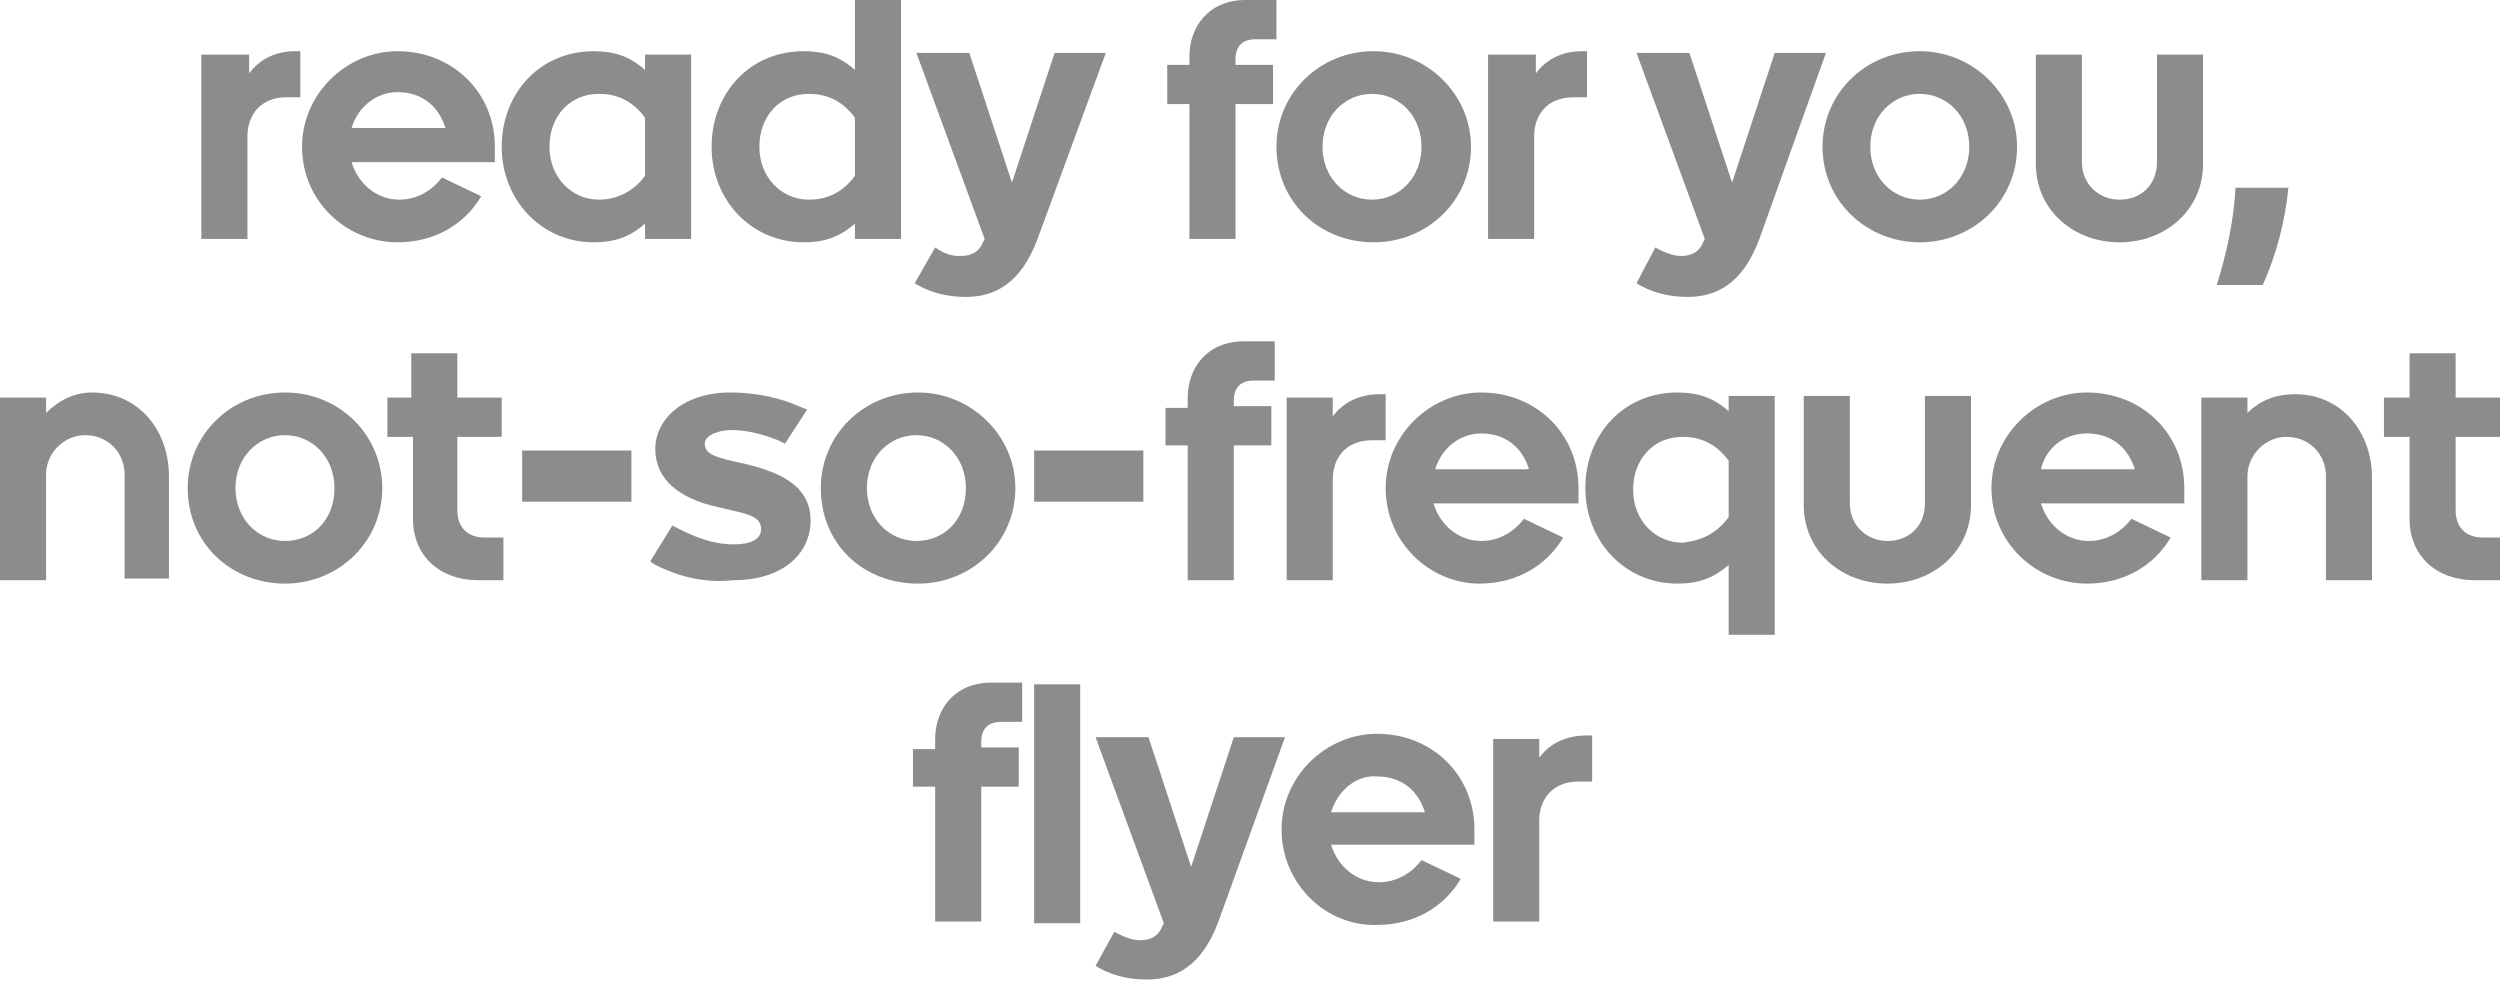<?xml version="1.0" encoding="utf-8"?>
<!-- Generator: Adobe Illustrator 18.1.1, SVG Export Plug-In . SVG Version: 6.00 Build 0)  -->
<svg version="1.1" id="Layer_1" xmlns="http://www.w3.org/2000/svg" xmlns:xlink="http://www.w3.org/1999/xlink" x="0px" y="0px"
	 viewBox="0 0 146.5 57.5" enable-background="new 0 0 146.5 57.5" xml:space="preserve">
<g>
	<path fill="#8C8C8C" d="M11.9,3.2h2.7v1.1C15.2,3.5,16.1,3,17.3,3h0.3v2.7h-0.8c-1.5,0-2.3,1-2.3,2.3V14h-2.7V3.2z"/>
	<path fill="#8C8C8C" d="M17.7,8.6c0-3.1,2.6-5.6,5.6-5.6c3.2,0,5.7,2.4,5.7,5.6v0.9h-8.4c0.4,1.3,1.5,2.2,2.8,2.2
		c1,0,1.9-0.5,2.5-1.3l2.3,1.1c-1,1.7-2.8,2.7-4.9,2.7C20.3,14.2,17.7,11.8,17.7,8.6z M20.6,7.5h5.5c-0.4-1.3-1.4-2.1-2.8-2.1
		C22.1,5.4,21,6.2,20.6,7.5z"/>
	<path fill="#8C8C8C" d="M34.8,3c1.2,0,2.1,0.3,3,1.1V3.2h2.7V14h-2.7v-0.9c-0.9,0.8-1.8,1.1-3,1.1c-3.1,0-5.4-2.5-5.4-5.6
		S31.6,3,34.8,3z M37.8,10.3V6.9c-0.8-1.1-1.8-1.4-2.7-1.4c-1.7,0-2.9,1.3-2.9,3.1s1.3,3.1,2.9,3.1C35.9,11.7,37,11.4,37.8,10.3z"/>
	<path fill="#8C8C8C" d="M47.1,3c1.2,0,2.1,0.3,3,1.1V0h2.7v14h-2.7v-0.9c-0.9,0.8-1.8,1.1-3,1.1c-3.1,0-5.4-2.5-5.4-5.6
		S43.9,3,47.1,3z M50.1,10.3V6.9c-0.8-1.1-1.8-1.4-2.7-1.4c-1.7,0-2.9,1.3-2.9,3.1s1.3,3.1,2.9,3.1C48.3,11.7,49.3,11.4,50.1,10.3z"
		/>
	<path fill="#8C8C8C" d="M54.8,14.5C55.5,15,56,15,56.3,15c0.7,0,1.1-0.3,1.3-0.8l0.1-0.2l-4-10.9h3.1l2.5,7.6l2.5-7.6h3L60.8,14
		c-1,2.7-2.6,3.4-4.2,3.4c-1.2,0-2.2-0.3-3-0.8L54.8,14.5z"/>
	<path fill="#8C8C8C" d="M68.4,3.8h1.3V3.3c0-1.7,1.1-3.3,3.3-3.3h1.8v2.3h-1.2c-0.8,0-1.2,0.4-1.2,1.2v0.3h2.2v2.3h-2.2V14h-2.7
		V6.1h-1.3V3.8z"/>
	<path fill="#8C8C8C" d="M74.8,8.6c0-3.1,2.5-5.6,5.7-5.6c3.1,0,5.7,2.5,5.7,5.6c0,3.2-2.6,5.6-5.7,5.6
		C77.3,14.2,74.8,11.8,74.8,8.6z M83.3,8.6c0-1.8-1.3-3.1-2.9-3.1c-1.6,0-2.9,1.3-2.9,3.1c0,1.8,1.3,3.1,2.9,3.1
		C82,11.7,83.3,10.4,83.3,8.6z"/>
	<path fill="#8C8C8C" d="M87.3,3.2H90v1.1C90.6,3.5,91.5,3,92.7,3H93v2.7h-0.8c-1.5,0-2.3,1-2.3,2.3V14h-2.7V3.2z"/>
	<path fill="#8C8C8C" d="M97,14.5c0.7,0.4,1.2,0.5,1.5,0.5c0.7,0,1.1-0.3,1.3-0.8l0.1-0.2l-4-10.9H99l2.5,7.6l2.5-7.6h3L103.1,14
		c-1,2.7-2.6,3.4-4.2,3.4c-1.2,0-2.2-0.3-3-0.8L97,14.5z"/>
	<path fill="#8C8C8C" d="M106.8,8.6c0-3.1,2.5-5.6,5.7-5.6c3.1,0,5.7,2.5,5.7,5.6c0,3.2-2.6,5.6-5.7,5.6
		C109.4,14.2,106.8,11.8,106.8,8.6z M115.4,8.6c0-1.8-1.3-3.1-2.9-3.1c-1.6,0-2.9,1.3-2.9,3.1c0,1.8,1.3,3.1,2.9,3.1
		S115.4,10.4,115.4,8.6z"/>
	<path fill="#8C8C8C" d="M119.3,9.6V3.2h2.7v6.3c0,1.3,1,2.2,2.2,2.2c1.3,0,2.2-0.9,2.2-2.2V3.2h2.7v6.4c0,2.7-2.2,4.6-4.9,4.6
		C121.5,14.2,119.3,12.3,119.3,9.6z"/>
	<path fill="#8C8C8C" d="M131,11h3.1c-0.2,2-0.7,3.9-1.5,5.7h-2.7C130.5,14.8,130.9,12.9,131,11z"/>
	<path fill="#8C8C8C" d="M0,23.3h2.7v0.9C3.4,23.5,4.3,23,5.4,23c2.7,0,4.5,2.2,4.5,4.9v6H7.3v-6.1c0-1.3-1-2.3-2.3-2.3
		c-1.3,0-2.3,1.1-2.3,2.3V34H0V23.3z"/>
	<path fill="#8C8C8C" d="M11,28.6c0-3.1,2.5-5.6,5.7-5.6s5.7,2.5,5.7,5.6c0,3.2-2.6,5.6-5.7,5.6S11,31.9,11,28.6z M19.6,28.6
		c0-1.8-1.3-3.1-2.9-3.1c-1.6,0-2.9,1.3-2.9,3.1c0,1.8,1.3,3.1,2.9,3.1C18.3,31.7,19.6,30.5,19.6,28.6z"/>
	<path fill="#8C8C8C" d="M22.6,23.3h1.5v-2.6h2.7v2.6h2.6v2.3h-2.6v4.3c0,1,0.6,1.6,1.6,1.6h1.1V34h-1.5c-2.2,0-3.8-1.4-3.8-3.6
		v-4.8h-1.5V23.3z"/>
	<path fill="#8C8C8C" d="M30.6,26.4H37v3h-6.4V26.4z"/>
	<path fill="#8C8C8C" d="M38.4,33.1l-0.3-0.2l1.3-2.1l0.4,0.2c0.8,0.4,1.9,0.9,3.2,0.9c1,0,1.6-0.3,1.6-0.9c0-0.8-0.9-0.9-2.6-1.3
		c-2.2-0.5-3.6-1.6-3.6-3.4c0-1.7,1.6-3.3,4.4-3.3c1.7,0,3.1,0.4,4,0.8l0.5,0.2l-1.3,2l-0.4-0.2c-0.5-0.2-1.6-0.6-2.7-0.6
		c-0.8,0-1.6,0.3-1.6,0.8c0,0.6,0.6,0.8,2,1.1c2.3,0.5,4.2,1.3,4.2,3.4c0,2-1.7,3.5-4.5,3.5C41.1,34.2,39.6,33.7,38.4,33.1z"/>
	<path fill="#8C8C8C" d="M48.1,28.6c0-3.1,2.5-5.6,5.7-5.6c3.1,0,5.7,2.5,5.7,5.6c0,3.2-2.6,5.6-5.7,5.6
		C50.6,34.2,48.1,31.9,48.1,28.6z M56.6,28.6c0-1.8-1.3-3.1-2.9-3.1c-1.6,0-2.9,1.3-2.9,3.1c0,1.8,1.3,3.1,2.9,3.1
		C55.3,31.7,56.6,30.5,56.6,28.6z"/>
	<path fill="#8C8C8C" d="M60.6,26.4h6.4v3h-6.4V26.4z"/>
	<path fill="#8C8C8C" d="M68.3,23.9h1.3v-0.6c0-1.7,1.1-3.3,3.3-3.3h1.8v2.3h-1.2c-0.8,0-1.2,0.4-1.2,1.2v0.3h2.2v2.3h-2.2V34h-2.7
		v-7.9h-1.3V23.9z"/>
	<path fill="#8C8C8C" d="M75.4,23.3h2.7v1.1c0.6-0.8,1.5-1.3,2.8-1.3h0.3v2.7h-0.8c-1.5,0-2.3,1-2.3,2.3V34h-2.7V23.3z"/>
	<path fill="#8C8C8C" d="M81.2,28.6c0-3.1,2.6-5.6,5.6-5.6c3.2,0,5.7,2.4,5.7,5.6v0.9H84c0.4,1.3,1.5,2.2,2.8,2.2
		c1,0,1.9-0.5,2.5-1.3l2.3,1.1c-1,1.7-2.8,2.7-4.9,2.7C83.8,34.2,81.2,31.8,81.2,28.6z M84.1,27.5h5.5c-0.4-1.3-1.4-2.1-2.8-2.1
		C85.6,25.4,84.5,26.2,84.1,27.5z"/>
	<path fill="#8C8C8C" d="M98.3,23c1.2,0,2.1,0.3,3,1.1v-0.9h2.7v14h-2.7v-4.1c-0.9,0.8-1.8,1.1-3,1.1c-3.1,0-5.4-2.5-5.4-5.6
		S95.1,23,98.3,23z M101.3,30.3V27c-0.8-1.1-1.8-1.4-2.7-1.4c-1.7,0-2.9,1.3-2.9,3.1s1.3,3.1,2.9,3.1
		C99.5,31.7,100.5,31.4,101.3,30.3z"/>
	<path fill="#8C8C8C" d="M105.7,29.6v-6.4h2.7v6.3c0,1.3,1,2.2,2.2,2.2c1.3,0,2.2-0.9,2.2-2.2v-6.3h2.7v6.4c0,2.7-2.2,4.6-4.9,4.6
		C107.9,34.2,105.7,32.3,105.7,29.6z"/>
	<path fill="#8C8C8C" d="M116.7,28.6c0-3.1,2.6-5.6,5.6-5.6c3.2,0,5.7,2.4,5.7,5.6v0.9h-8.4c0.4,1.3,1.5,2.2,2.8,2.2
		c1,0,1.9-0.5,2.5-1.3l2.3,1.1c-1,1.7-2.8,2.7-4.9,2.7C119.3,34.2,116.7,31.8,116.7,28.6z M119.6,27.5h5.5c-0.4-1.3-1.4-2.1-2.8-2.1
		C121,25.4,119.9,26.2,119.6,27.5z"/>
	<path fill="#8C8C8C" d="M129,23.3h2.7v0.9c0.7-0.7,1.6-1.1,2.8-1.1c2.7,0,4.5,2.2,4.5,4.9v6h-2.7v-6.1c0-1.3-1-2.3-2.3-2.3
		c-1.3,0-2.3,1.1-2.3,2.3V34H129V23.3z"/>
	<path fill="#8C8C8C" d="M139.7,23.3h1.5v-2.6h2.7v2.6h2.6v2.3h-2.6v4.3c0,1,0.6,1.6,1.6,1.6h1.1V34H145c-2.2,0-3.8-1.4-3.8-3.6
		v-4.8h-1.5V23.3z"/>
	<path fill="#8C8C8C" d="M53.5,43.9h1.3v-0.6c0-1.7,1.1-3.3,3.3-3.3h1.8v2.3h-1.2c-0.8,0-1.2,0.4-1.2,1.2v0.3h2.2v2.3h-2.2v7.9h-2.7
		v-7.9h-1.3V43.9z"/>
	<path fill="#8C8C8C" d="M60.6,40.1h2.7v14h-2.7V40.1z"/>
	<path fill="#8C8C8C" d="M65.3,54.6c0.7,0.4,1.2,0.5,1.5,0.5c0.7,0,1.1-0.3,1.3-0.8l0.1-0.2l-4-10.9h3.1l2.5,7.6l2.5-7.6h3
		l-3.9,10.8c-1,2.7-2.6,3.4-4.2,3.4c-1.2,0-2.2-0.3-3-0.8L65.3,54.6z"/>
	<path fill="#8C8C8C" d="M75.1,48.6c0-3.1,2.6-5.6,5.6-5.6c3.2,0,5.7,2.4,5.7,5.6v0.9H78c0.4,1.3,1.5,2.2,2.8,2.2
		c1,0,1.9-0.5,2.5-1.3l2.3,1.1c-1,1.7-2.8,2.7-4.9,2.7C77.7,54.3,75.1,51.8,75.1,48.6z M78,47.6h5.5c-0.4-1.3-1.4-2.1-2.8-2.1
		C79.5,45.4,78.4,46.3,78,47.6z"/>
	<path fill="#8C8C8C" d="M87.5,43.3h2.7v1.1c0.6-0.8,1.5-1.3,2.8-1.3h0.3v2.7h-0.8c-1.5,0-2.3,1-2.3,2.3v5.9h-2.7V43.3z"/>
</g>
</svg>
